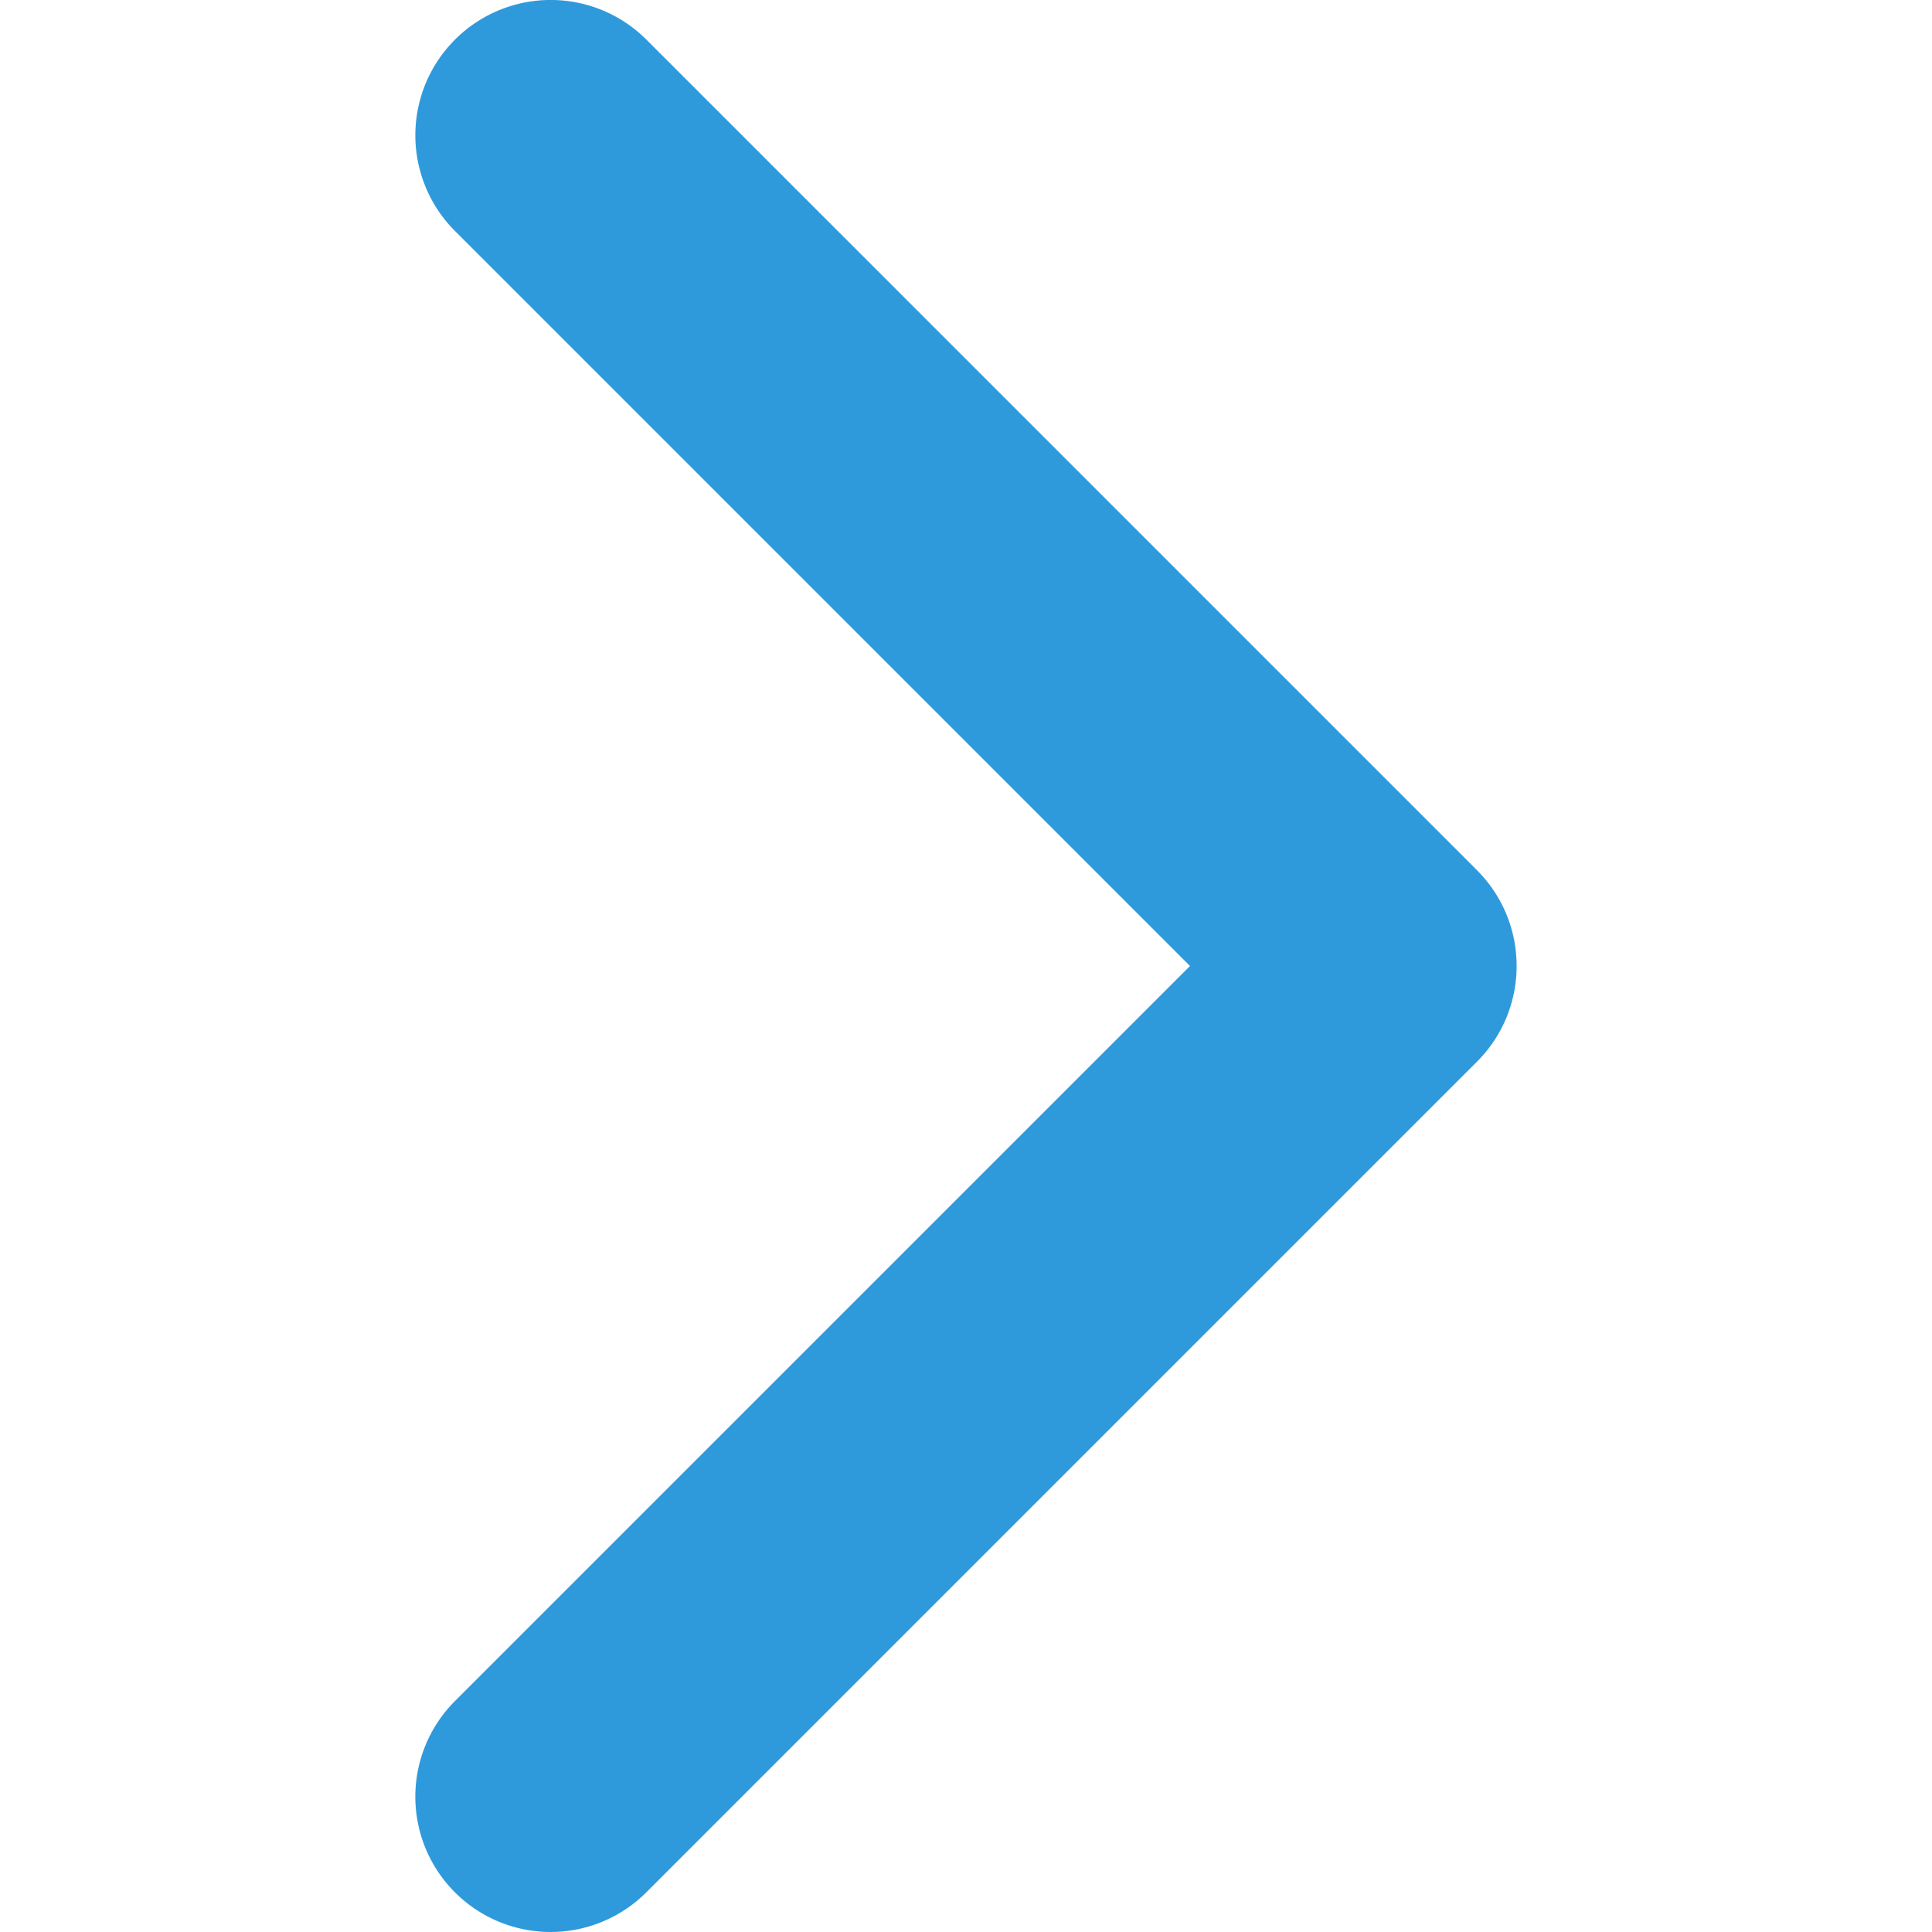 <svg width="16" height="16" fill="none" xmlns="http://www.w3.org/2000/svg"><g clip-path="url(#a)"><path d="M12.56 8c0 .287-.11.574-.328.792l-6.88 6.88a1.12 1.12 0 1 1-1.584-1.585L9.855 8 3.768 1.913A1.12 1.12 0 0 1 5.353.328l6.88 6.88c.218.219.327.505.327.792Z" fill="#2E9ADB"/></g><defs><clipPath id="a"><path fill="#fff" transform="rotate(90 8 8)" d="M0 0h16v16H0z"/></clipPath></defs></svg>